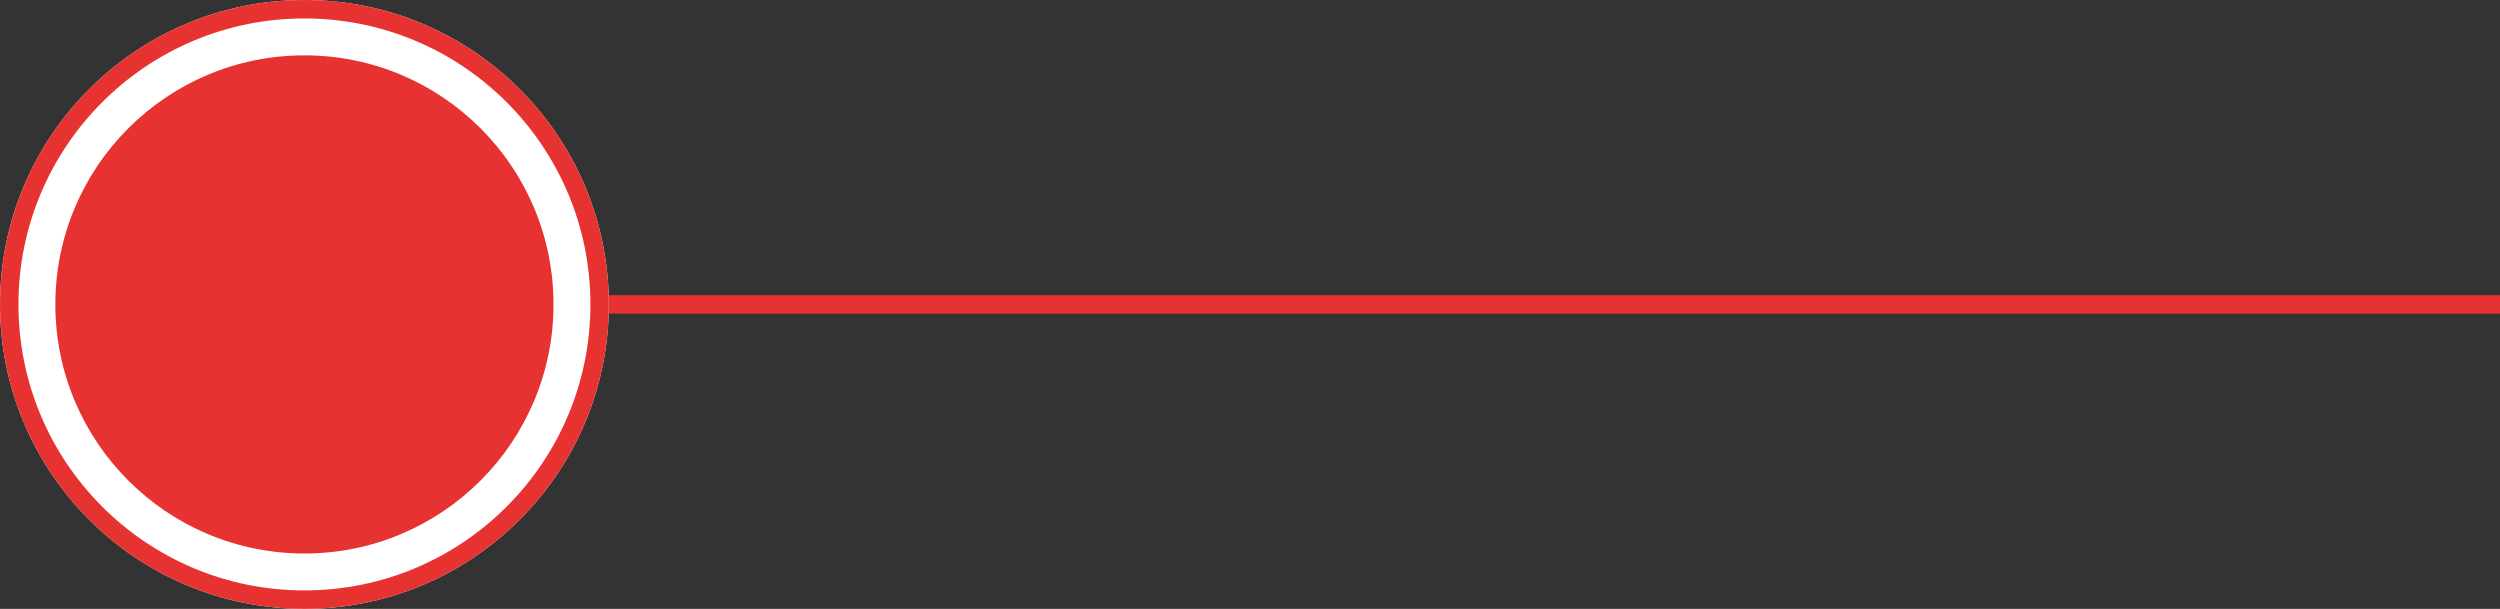 <svg xmlns="http://www.w3.org/2000/svg" width="135.5" height="33" viewBox="0 0 135.5 33">
  <rect x="0" y="0" width="135.5" height="33" fill="#333333" stroke="none"/>
  <g id="Group_9956" data-name="Group 9956" transform="translate(-20 -16)">
    <path id="Path_6_Copy" data-name="Path 6 Copy" d="M0,.5H106.5" transform="translate(49 32)" fill="none" stroke="#e63331" stroke-miterlimit="10" stroke-width="1"/>
    <g id="Oval" transform="translate(20 16)" fill="#fff" stroke="#e63331" stroke-miterlimit="10" stroke-width="1">
      <circle cx="16.5" cy="16.5" r="16.5" stroke="none"/>
      <circle cx="16.5" cy="16.5" r="16" fill="none"/>
    </g>
    <circle id="Oval_Copy_3" data-name="Oval Copy 3" cx="13.5" cy="13.5" r="13.5" transform="translate(23 19)" fill="#e63331"/>
  </g>
</svg>
